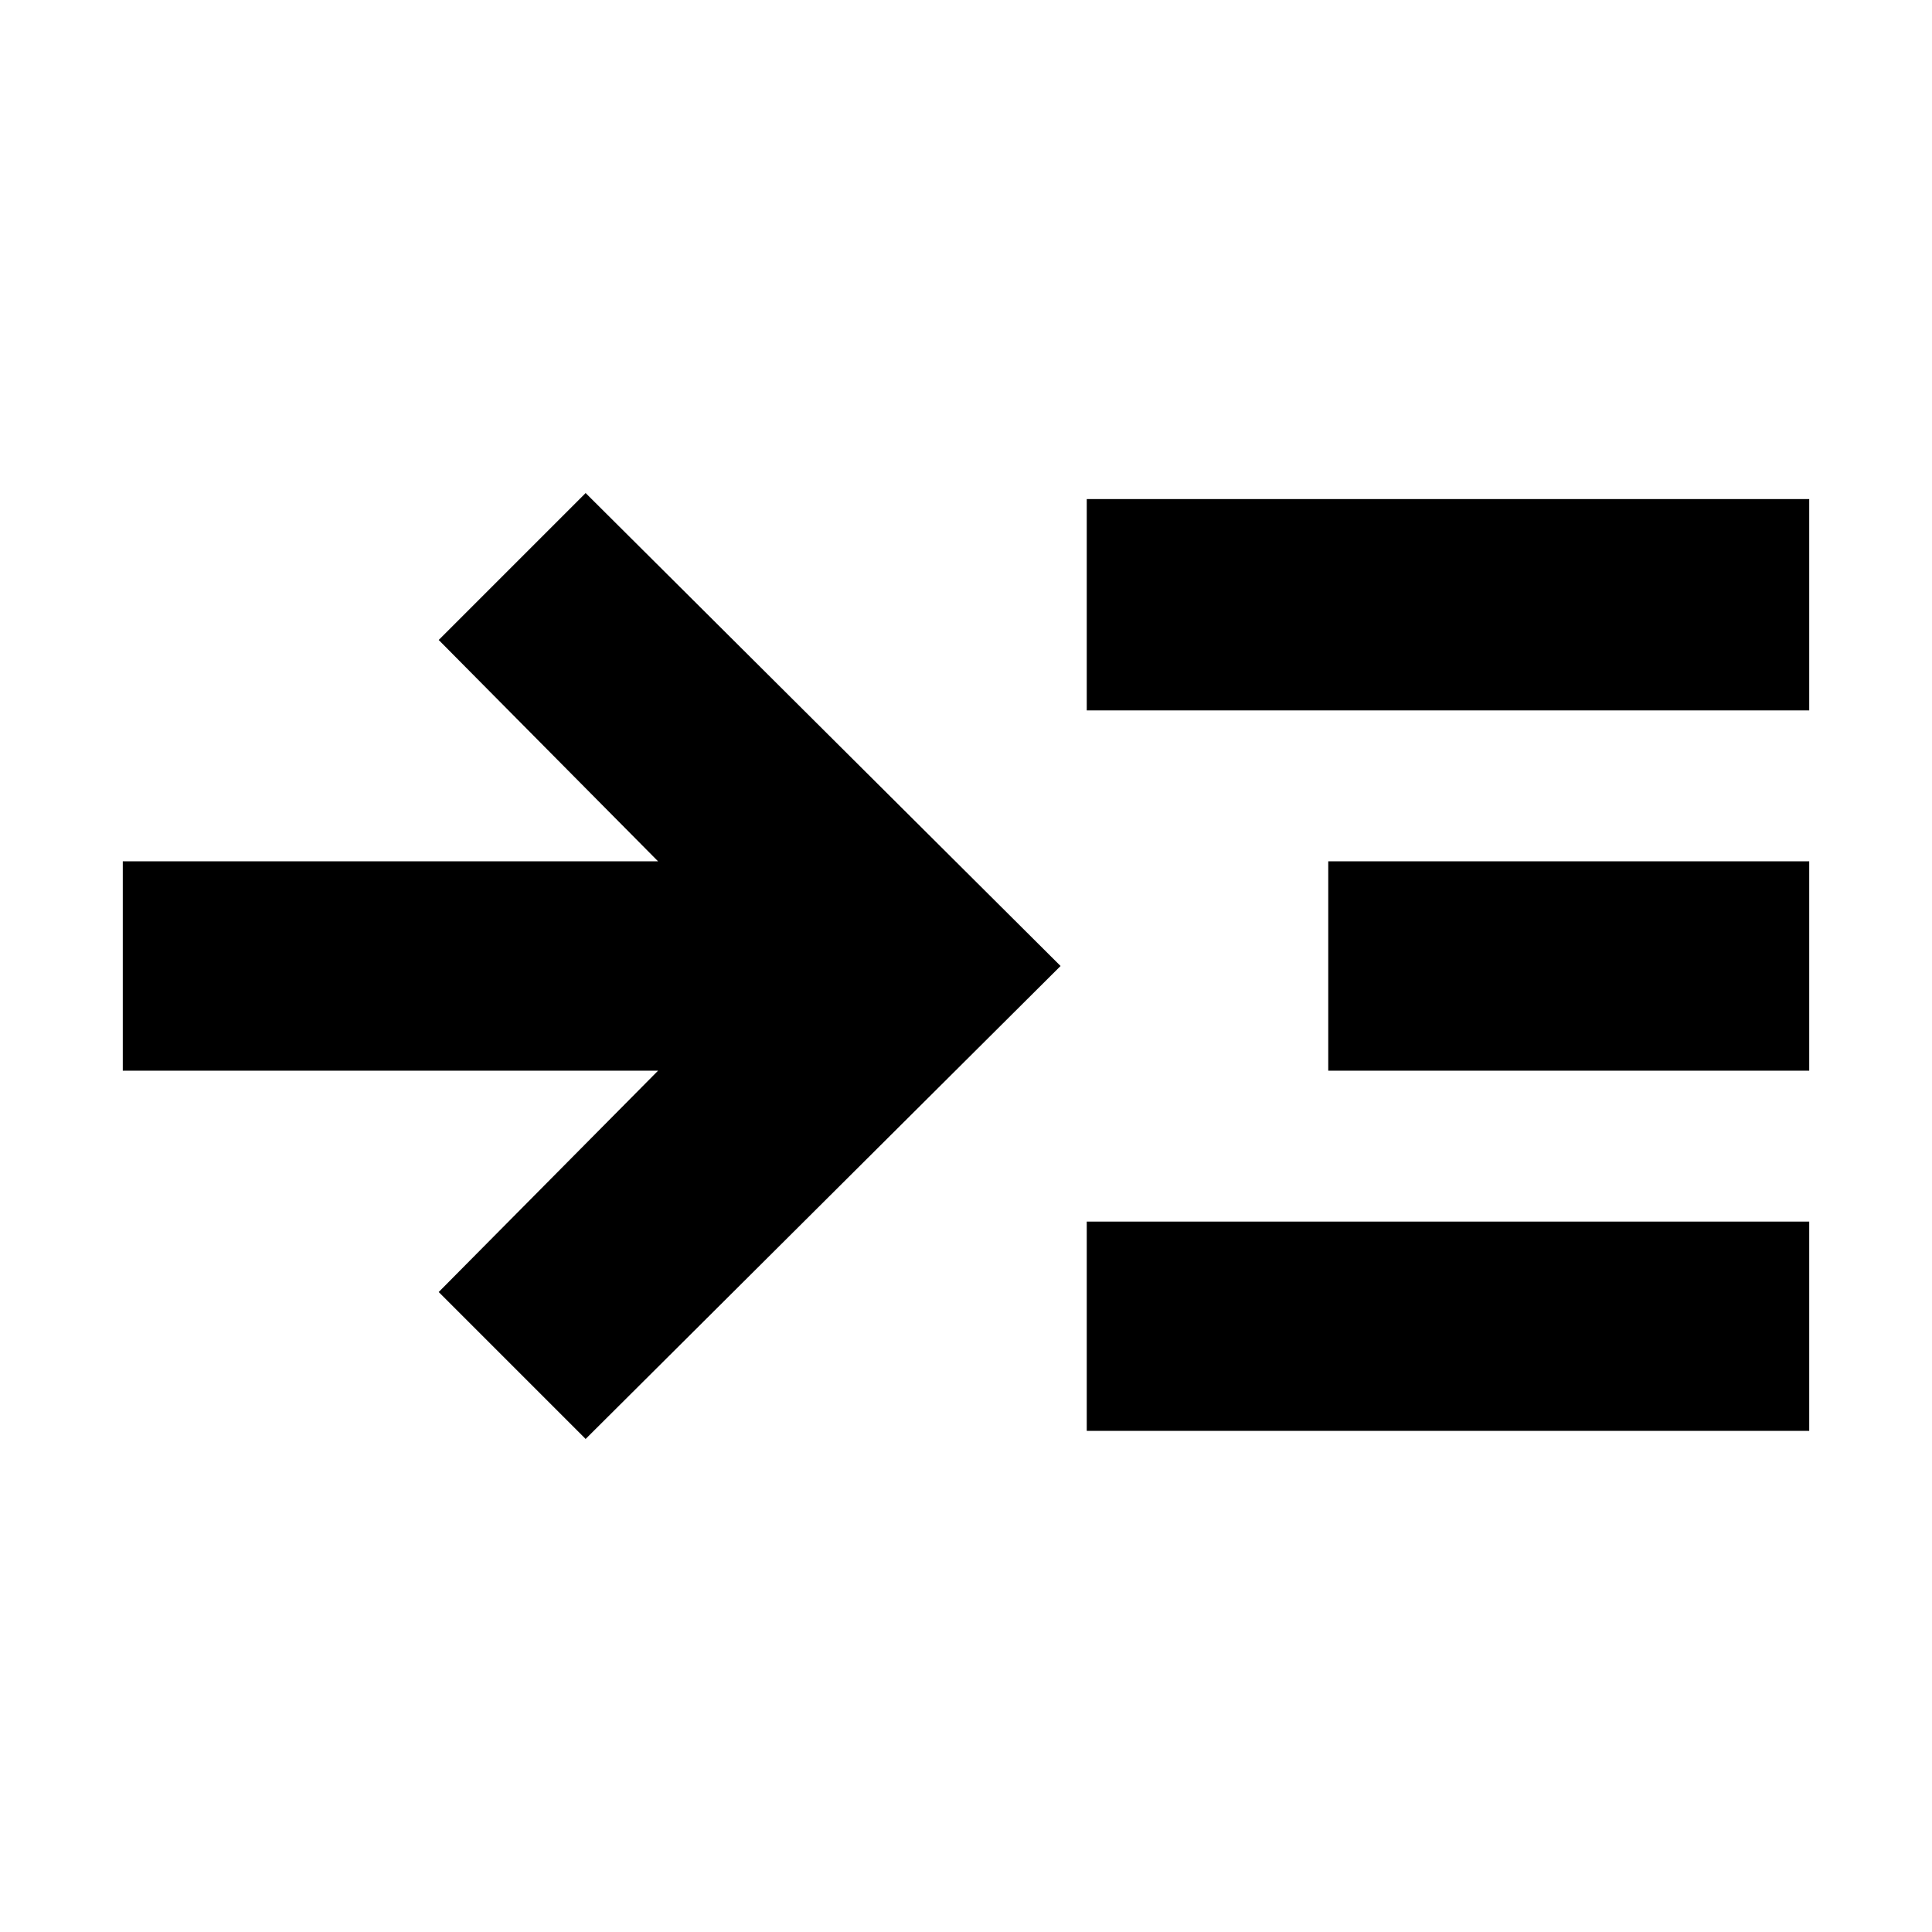 <svg xmlns="http://www.w3.org/2000/svg" height="40" width="40"><path d="M12.125 29.792 9.083 26.75l4.542-4.583H2.542v-4.334h11.083L9.083 13.25l3.042-3.042L21.958 20Zm10.375-.167v-4.333h14.958v4.333Zm0-14.917v-4.375h14.958v4.375Zm5 7.459v-4.334h9.958v4.334Z"/></svg>